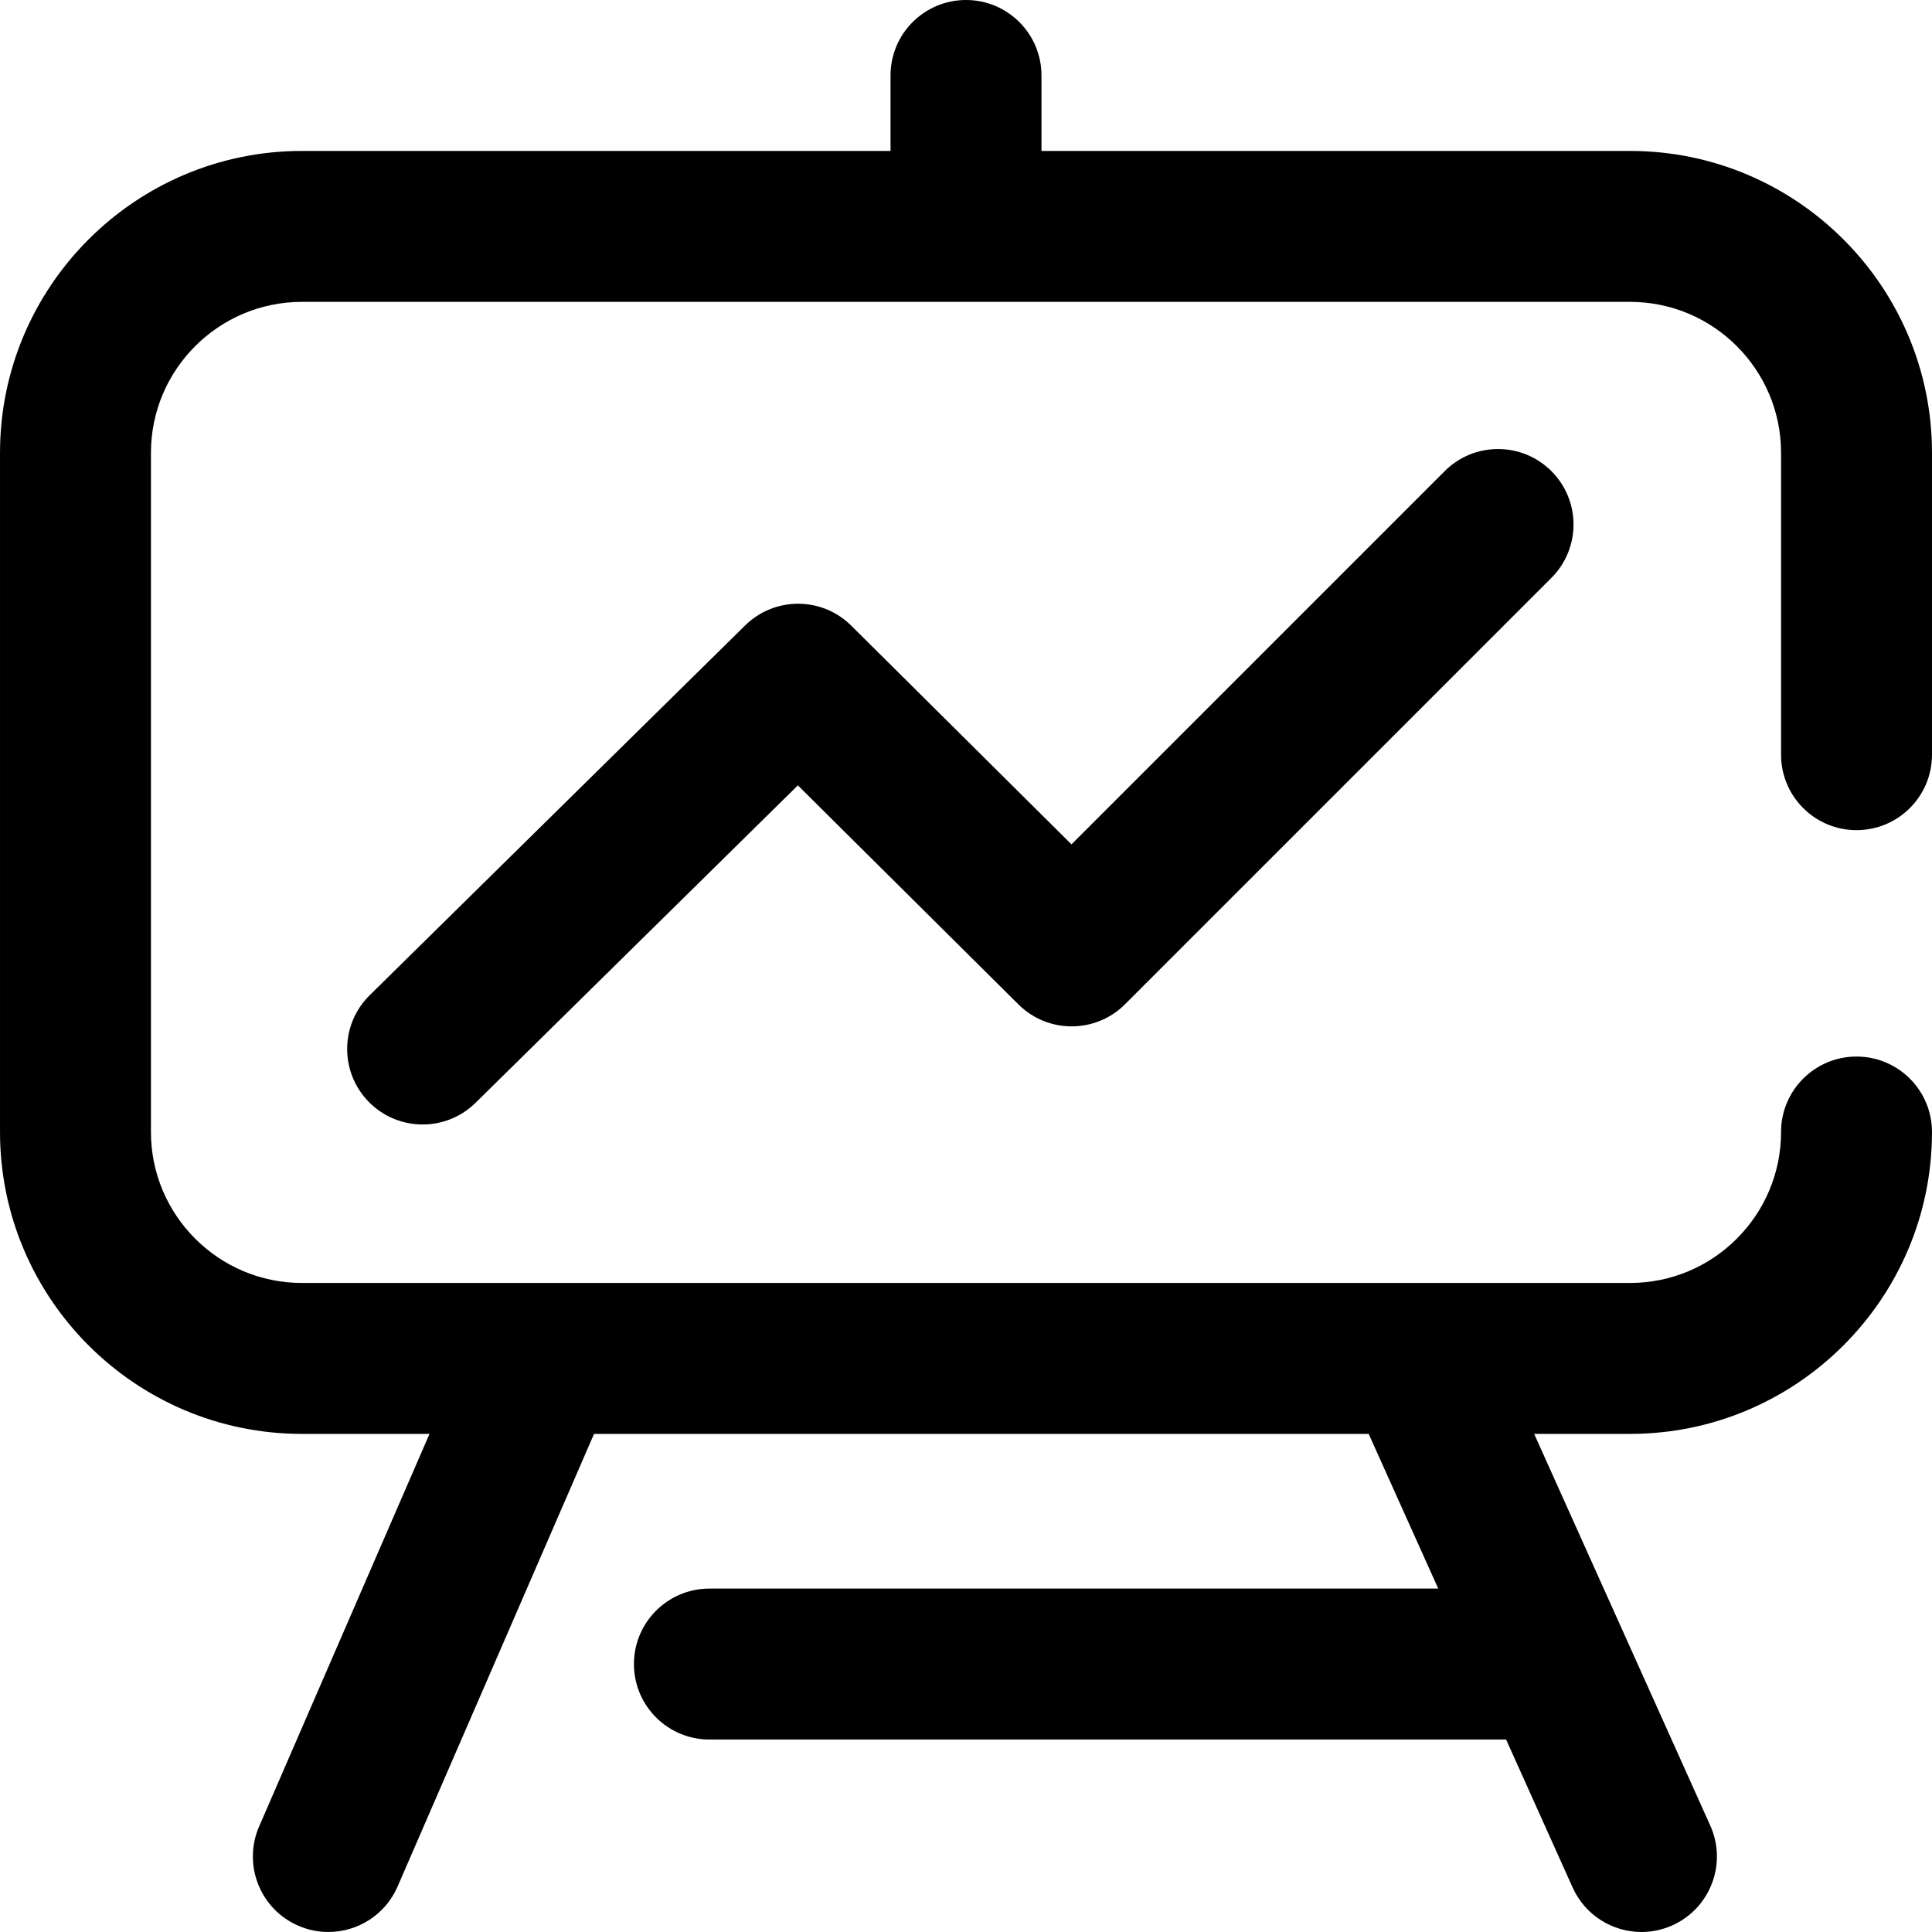 <?xml version="1.0" encoding="iso-8859-1"?>
<!-- Generator: Adobe Illustrator 19.0.0, SVG Export Plug-In . SVG Version: 6.00 Build 0)  -->
<svg version="1.1" id="Capa_1" xmlns="http://www.w3.org/2000/svg" xmlns:xlink="http://www.w3.org/1999/xlink" x="0px" y="0px"
	 viewBox="0 0 512 512" style="enable-background:new 0 0 512 512;" xml:space="preserve">
<g>
	<g>
		<g>
			<path d="M491.998,219.998c11.046,0,20-8.954,20-20v-79.999C511.998,75.887,476.11,40,431.998,40H276V20c0-11.046-8.954-20-20-20
				c-11.046,0-20,8.954-20,20v20H80.002C35.89,40,0.003,75.887,0.003,119.999v179.998c0,44.112,35.888,79.999,79.999,79.999h33.82
				L68.67,484.032c-4.397,10.132,0.252,21.912,10.384,26.309c2.594,1.125,5.295,1.658,7.953,1.658
				c7.725,0,15.085-4.503,18.356-12.042l52.063-119.961h205.288l18.433,40.997H188.001c-11.046,0-20,8.954-20,20
				c0,11.046,8.954,20,20,20h211.131l17.626,39.204C420.09,507.608,427.378,512,435.01,512c2.741,0,5.527-0.567,8.189-1.764
				c10.074-4.529,14.569-16.368,10.04-26.442l-46.669-103.798h25.428c44.112,0,79.999-35.888,79.999-79.999c0-11.046-8.954-20-20-20
				s-20,8.954-20,20c0,22.056-17.944,40-40,40H80.002c-22.056,0-40-17.944-40-40V119.999c0-22.056,17.944-40,40-40h351.997
				c22.056,0,40,17.944,40,40v79.999C471.998,211.044,480.952,219.998,491.998,219.998z"/>
			<path d="M382.857,124.857l-98.905,98.906l-58.357-57.955c-7.776-7.724-20.321-7.748-28.127-0.058l-99.499,97.999
				c-7.87,7.751-7.966,20.414-0.215,28.283c3.914,3.974,9.08,5.966,14.25,5.966c5.067,0,10.138-1.914,14.033-5.751l85.406-84.119
				l58.465,58.061c7.817,7.764,20.443,7.743,28.235-0.049L411.141,153.14c7.81-7.811,7.81-20.474,0-28.284
				C403.331,117.046,390.667,117.046,382.857,124.857z"/>
		</g>
	</g>
</g>
<g>
</g>
<g>
</g>
<g>
</g>
<g>
</g>
<g>
</g>
<g>
</g>
<g>
</g>
<g>
</g>
<g>
</g>
<g>
</g>
<g>
</g>
<g>
</g>
<g>
</g>
<g>
</g>
<g>
</g>
</svg>
